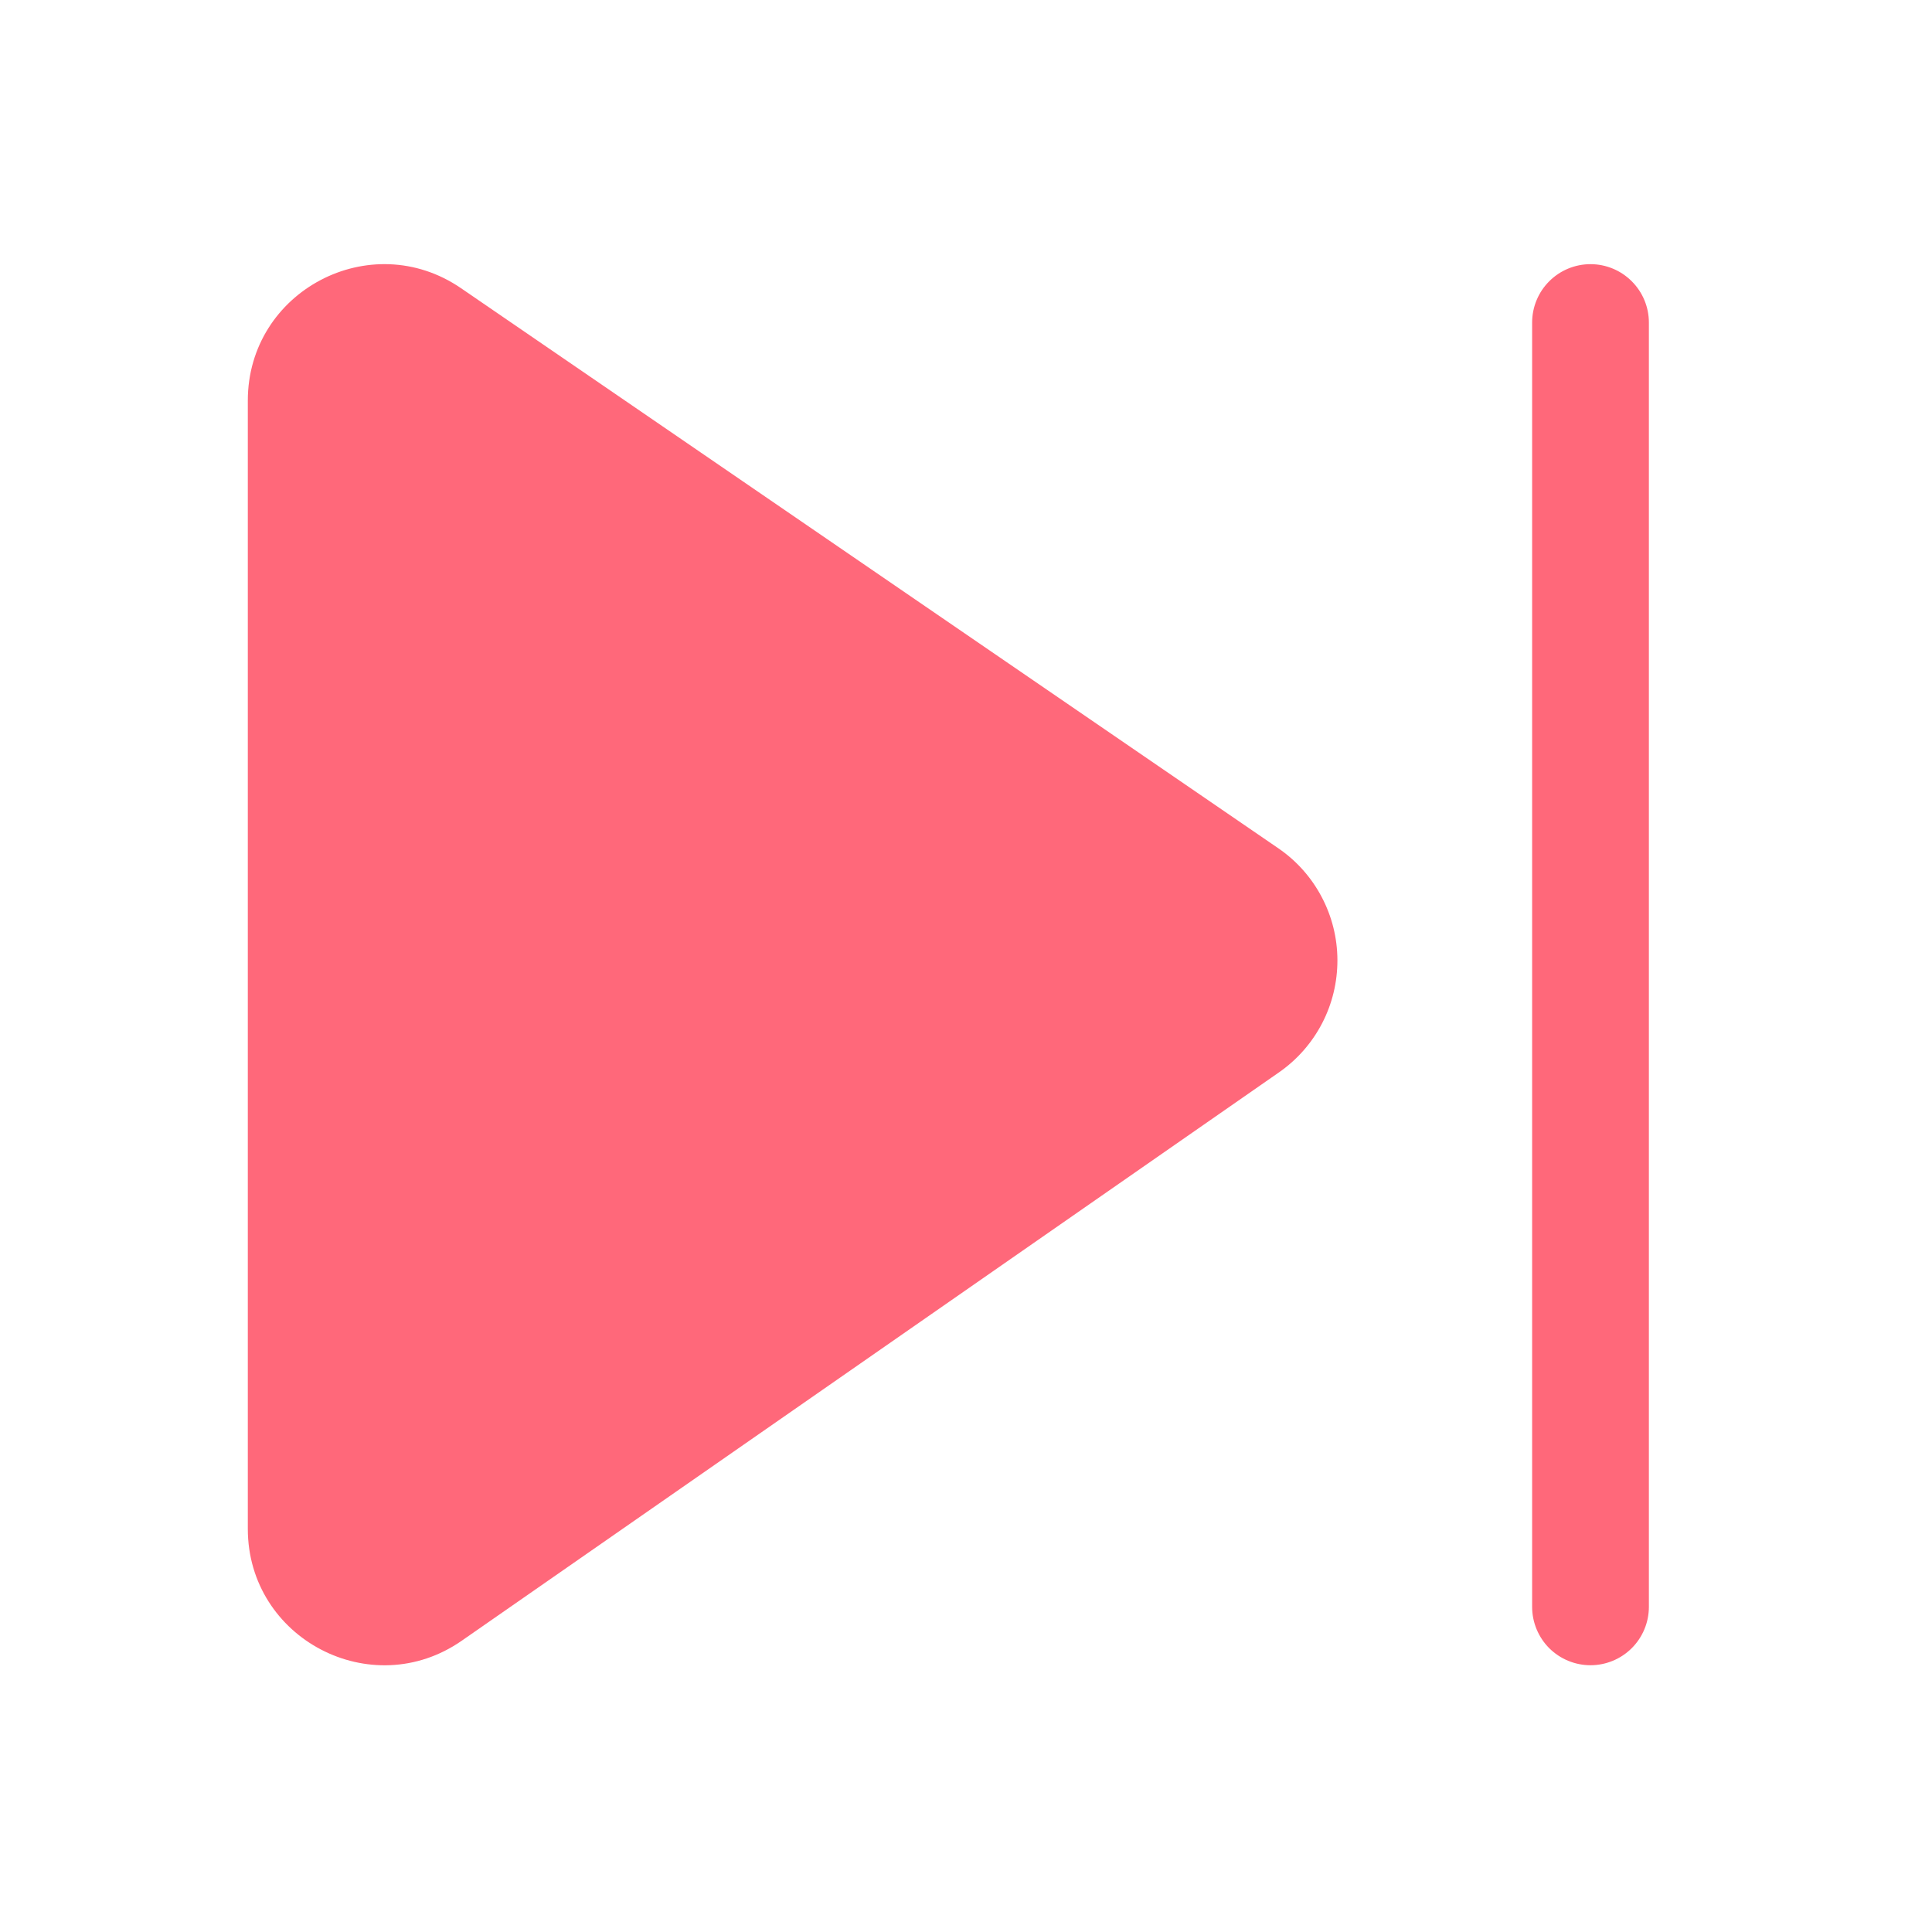 <svg width="37" height="37" viewBox="0 0 37 37" fill="none" xmlns="http://www.w3.org/2000/svg">
<path d="M4.746 7.672C4.746 5.574 7.098 4.333 8.83 5.52L24.479 16.244C24.828 16.482 25.113 16.802 25.31 17.175C25.508 17.548 25.612 17.964 25.613 18.386C25.614 18.808 25.514 19.225 25.319 19.599C25.124 19.974 24.841 20.296 24.494 20.537L8.844 31.421C7.116 32.624 4.746 31.384 4.746 29.279V7.672ZM31.578 6.177C31.578 5.881 31.46 5.596 31.25 5.387C31.041 5.177 30.756 5.059 30.46 5.059C30.163 5.059 29.879 5.177 29.669 5.387C29.46 5.596 29.342 5.881 29.342 6.177V30.773C29.342 31.069 29.46 31.354 29.669 31.564C29.879 31.773 30.163 31.891 30.46 31.891C30.756 31.891 31.041 31.773 31.25 31.564C31.46 31.354 31.578 31.069 31.578 30.773V6.177Z" fill="#FF687A"/>
</svg>
